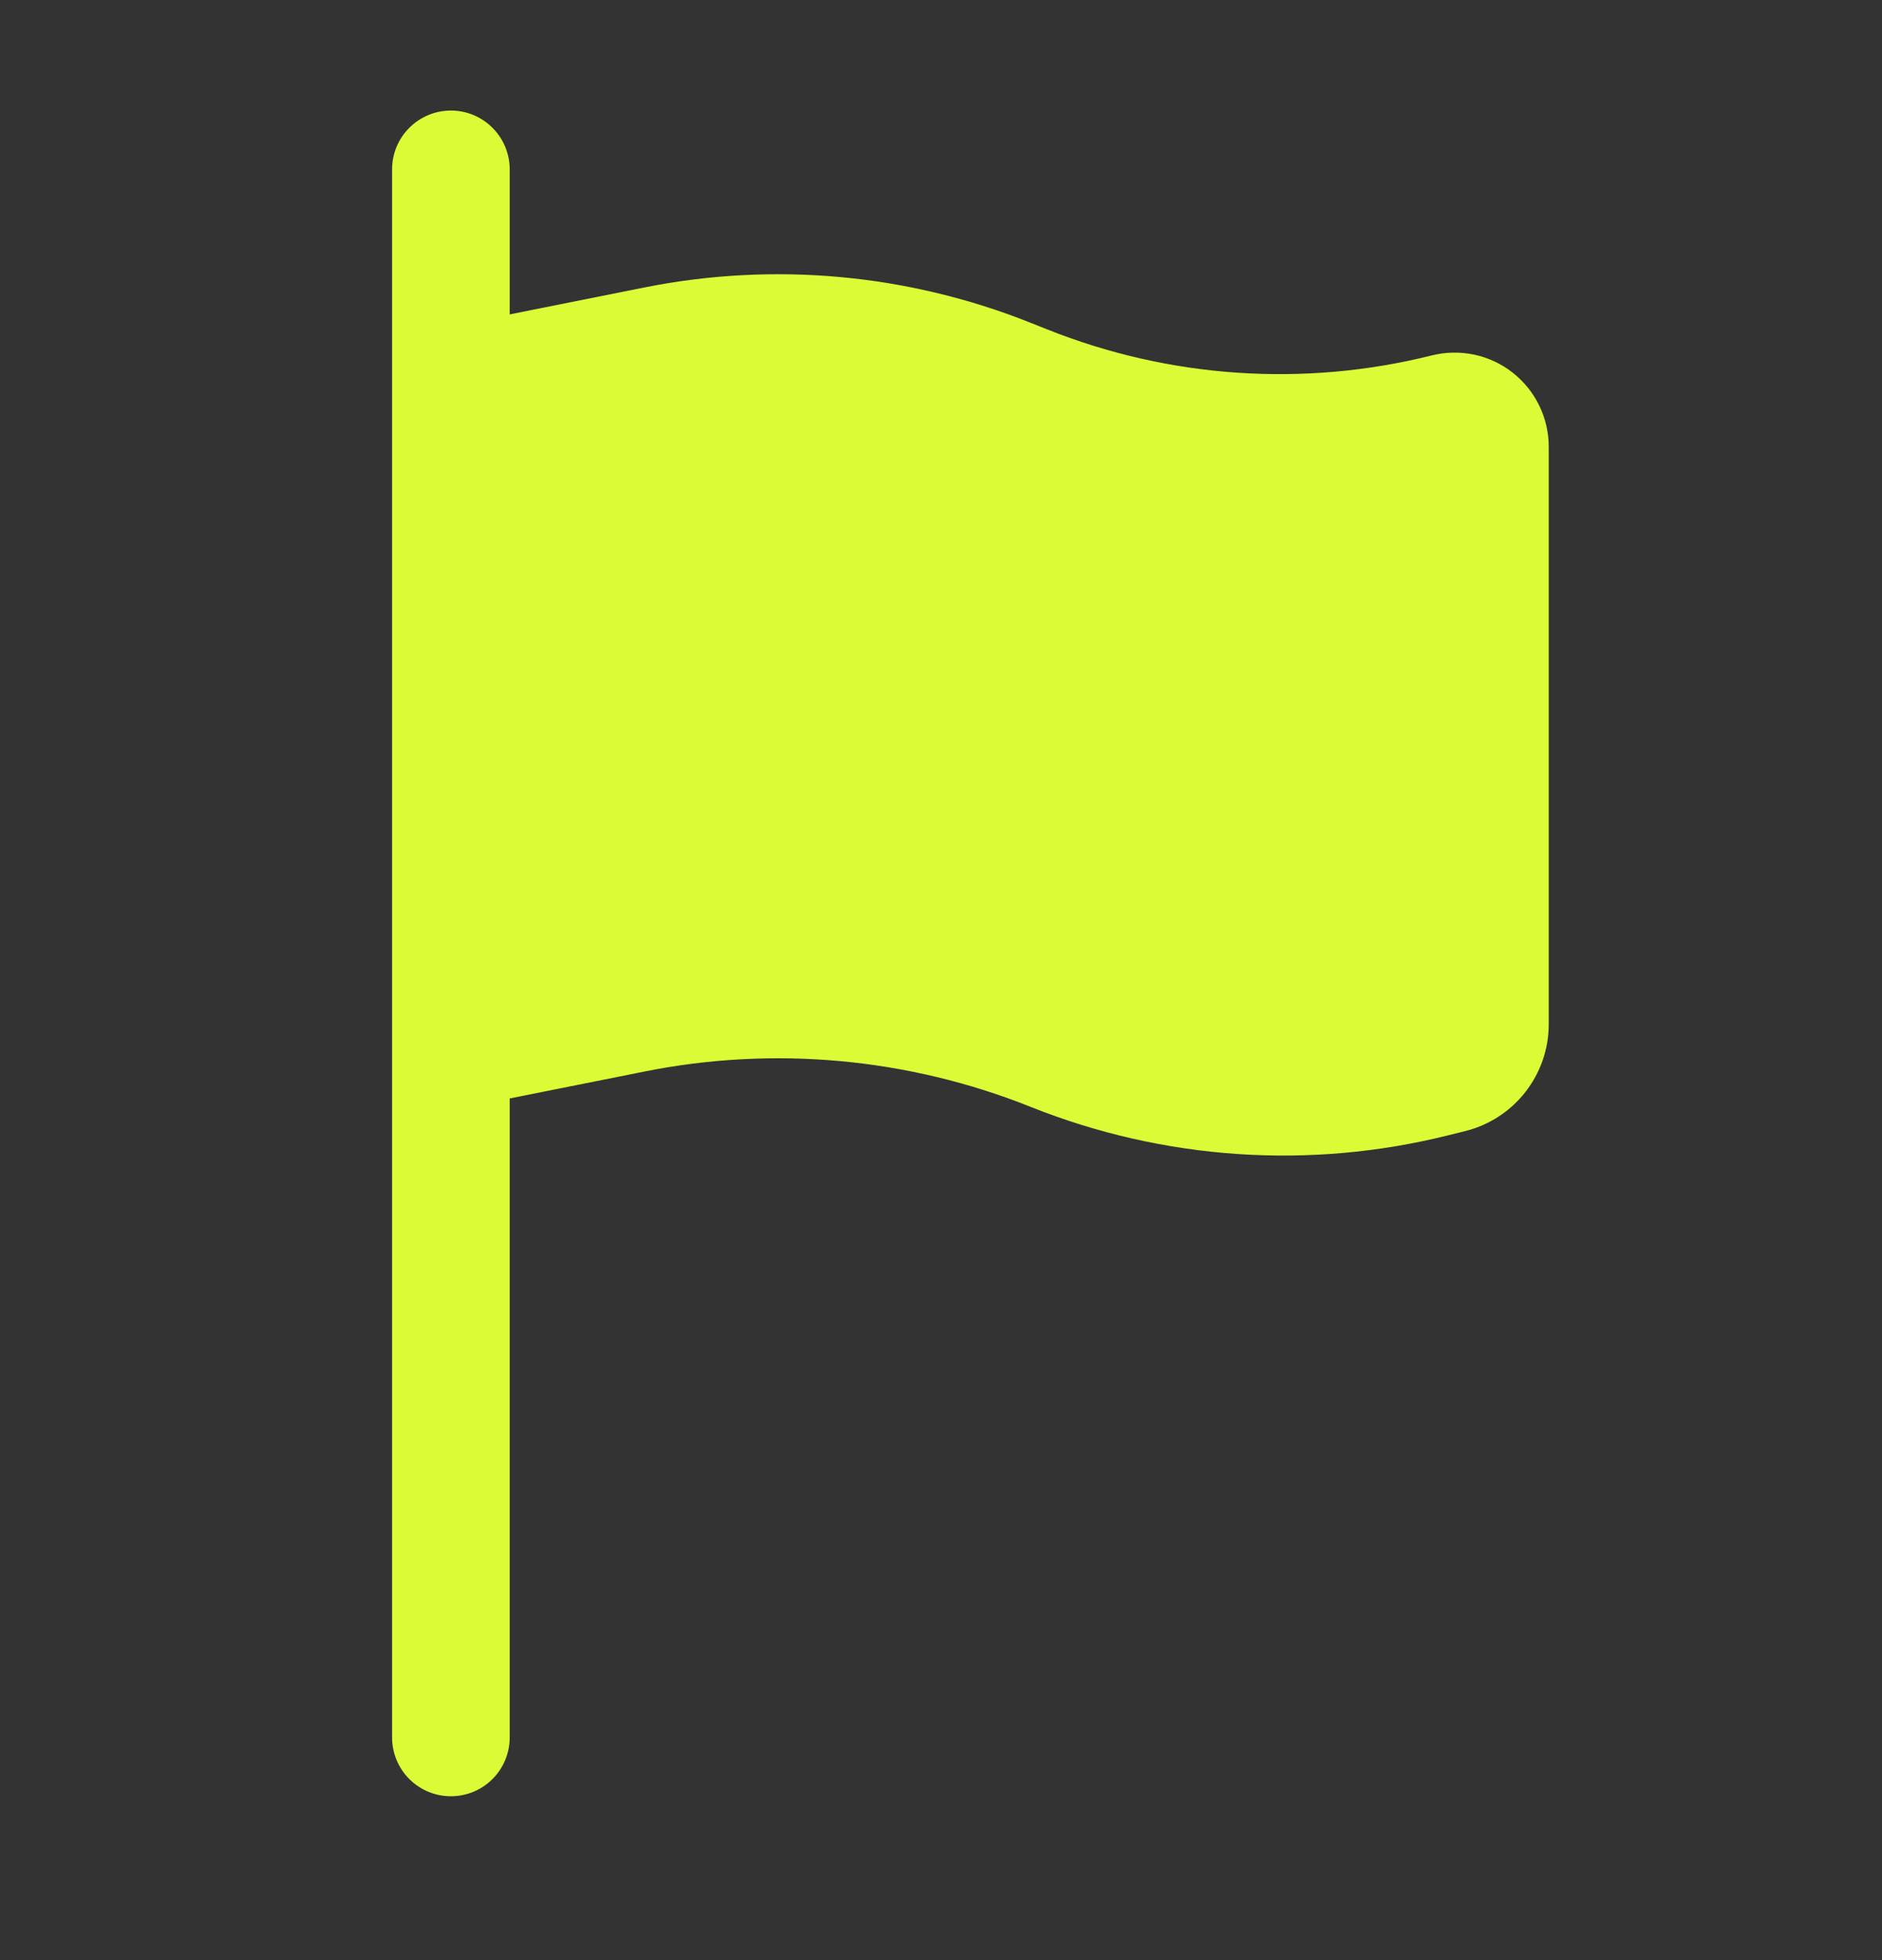 <svg width="24" height="25" viewBox="0 0 24 25" fill="none" xmlns="http://www.w3.org/2000/svg">
<rect x="0" y="0" width="24" height="25" fill="#333333" stroke="none"/>
<path d="M5.75 1.41C5.949 1.41 6.14 1.489 6.28 1.63C6.421 1.77 6.5 1.961 6.5 2.16V4.01L8.22 3.666C9.871 3.336 11.582 3.493 13.145 4.118L13.349 4.199C14.91 4.824 16.628 4.941 18.259 4.533C18.436 4.489 18.62 4.486 18.799 4.523C18.977 4.561 19.145 4.639 19.288 4.751C19.432 4.864 19.548 5.007 19.628 5.171C19.708 5.335 19.75 5.515 19.75 5.697V13.064C19.75 13.708 19.311 14.27 18.686 14.426L18.472 14.479C16.703 14.922 14.839 14.795 13.145 14.118C11.582 13.493 9.871 13.336 8.221 13.666L6.5 14.01V22.16C6.5 22.359 6.421 22.55 6.28 22.691C6.14 22.831 5.949 22.91 5.75 22.91C5.551 22.91 5.36 22.831 5.22 22.691C5.079 22.55 5 22.359 5 22.16V2.16C5 1.961 5.079 1.77 5.22 1.63C5.36 1.489 5.551 1.41 5.75 1.41Z" fill="#DBFB36"/>
</svg>
